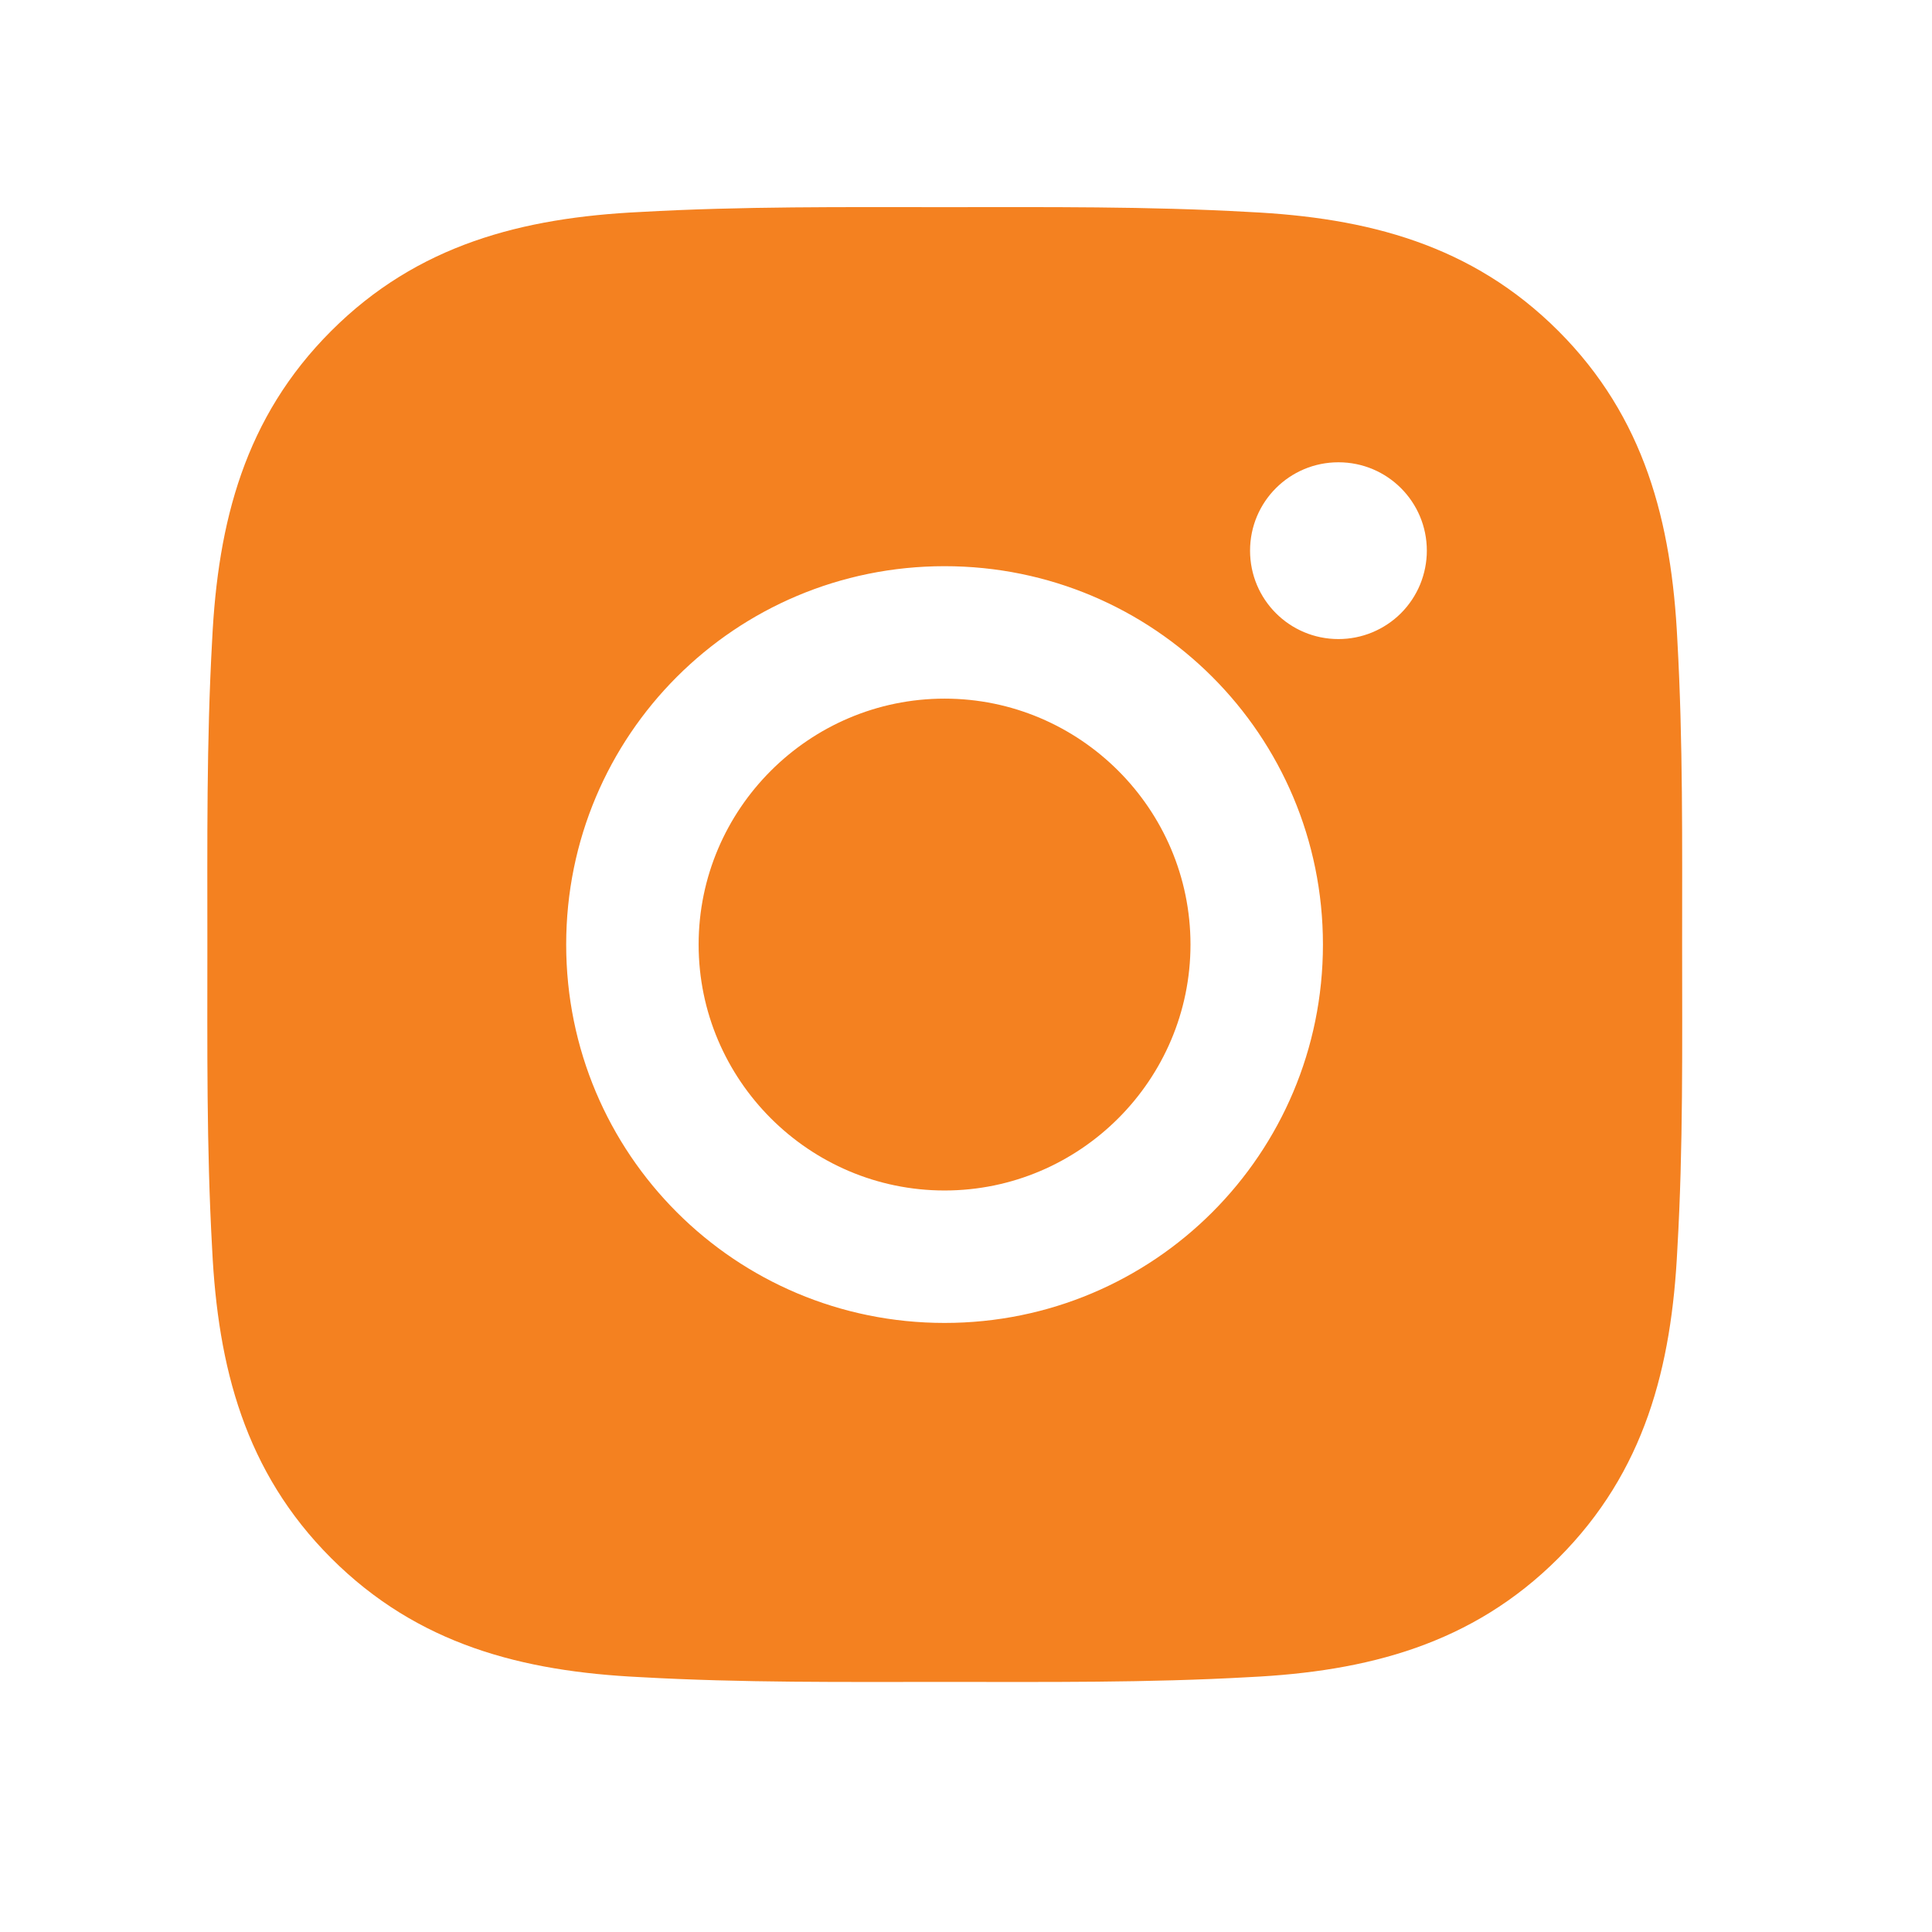 <svg width="36" height="36" viewBox="0 0 36 36" fill="none" xmlns="http://www.w3.org/2000/svg">
<path d="M17.601 13.018C15.077 13.018 13.018 15.077 13.018 17.6C13.018 20.123 15.077 22.183 17.601 22.183C20.124 22.183 22.183 20.123 22.183 17.6C22.183 15.077 20.124 13.018 17.601 13.018ZM31.344 17.6C31.344 15.703 31.361 13.822 31.255 11.928C31.148 9.728 30.646 7.776 29.038 6.167C27.425 4.555 25.476 4.056 23.276 3.95C21.379 3.843 19.498 3.86 17.604 3.86C15.707 3.86 13.826 3.843 11.932 3.95C9.732 4.056 7.779 4.558 6.171 6.167C4.558 7.779 4.06 9.728 3.953 11.928C3.847 13.826 3.864 15.706 3.864 17.6C3.864 19.494 3.847 21.378 3.953 23.272C4.06 25.472 4.562 27.425 6.171 29.034C7.783 30.646 9.732 31.145 11.932 31.251C13.83 31.358 15.71 31.34 17.604 31.34C19.502 31.34 21.382 31.358 23.276 31.251C25.476 31.145 27.429 30.643 29.038 29.034C30.65 27.422 31.148 25.472 31.255 23.272C31.365 21.378 31.344 19.498 31.344 17.6ZM17.601 24.651C13.699 24.651 10.55 21.502 10.55 17.6C10.55 13.699 13.699 10.55 17.601 10.55C21.502 10.55 24.651 13.699 24.651 17.6C24.651 21.502 21.502 24.651 17.601 24.651ZM24.94 11.908C24.029 11.908 23.293 11.172 23.293 10.261C23.293 9.35 24.029 8.614 24.94 8.614C25.851 8.614 26.587 9.35 26.587 10.261C26.587 10.477 26.544 10.691 26.462 10.891C26.379 11.091 26.258 11.273 26.105 11.426C25.952 11.579 25.77 11.7 25.57 11.783C25.37 11.866 25.156 11.908 24.94 11.908Z" fill="#F48120"/>
</svg>
